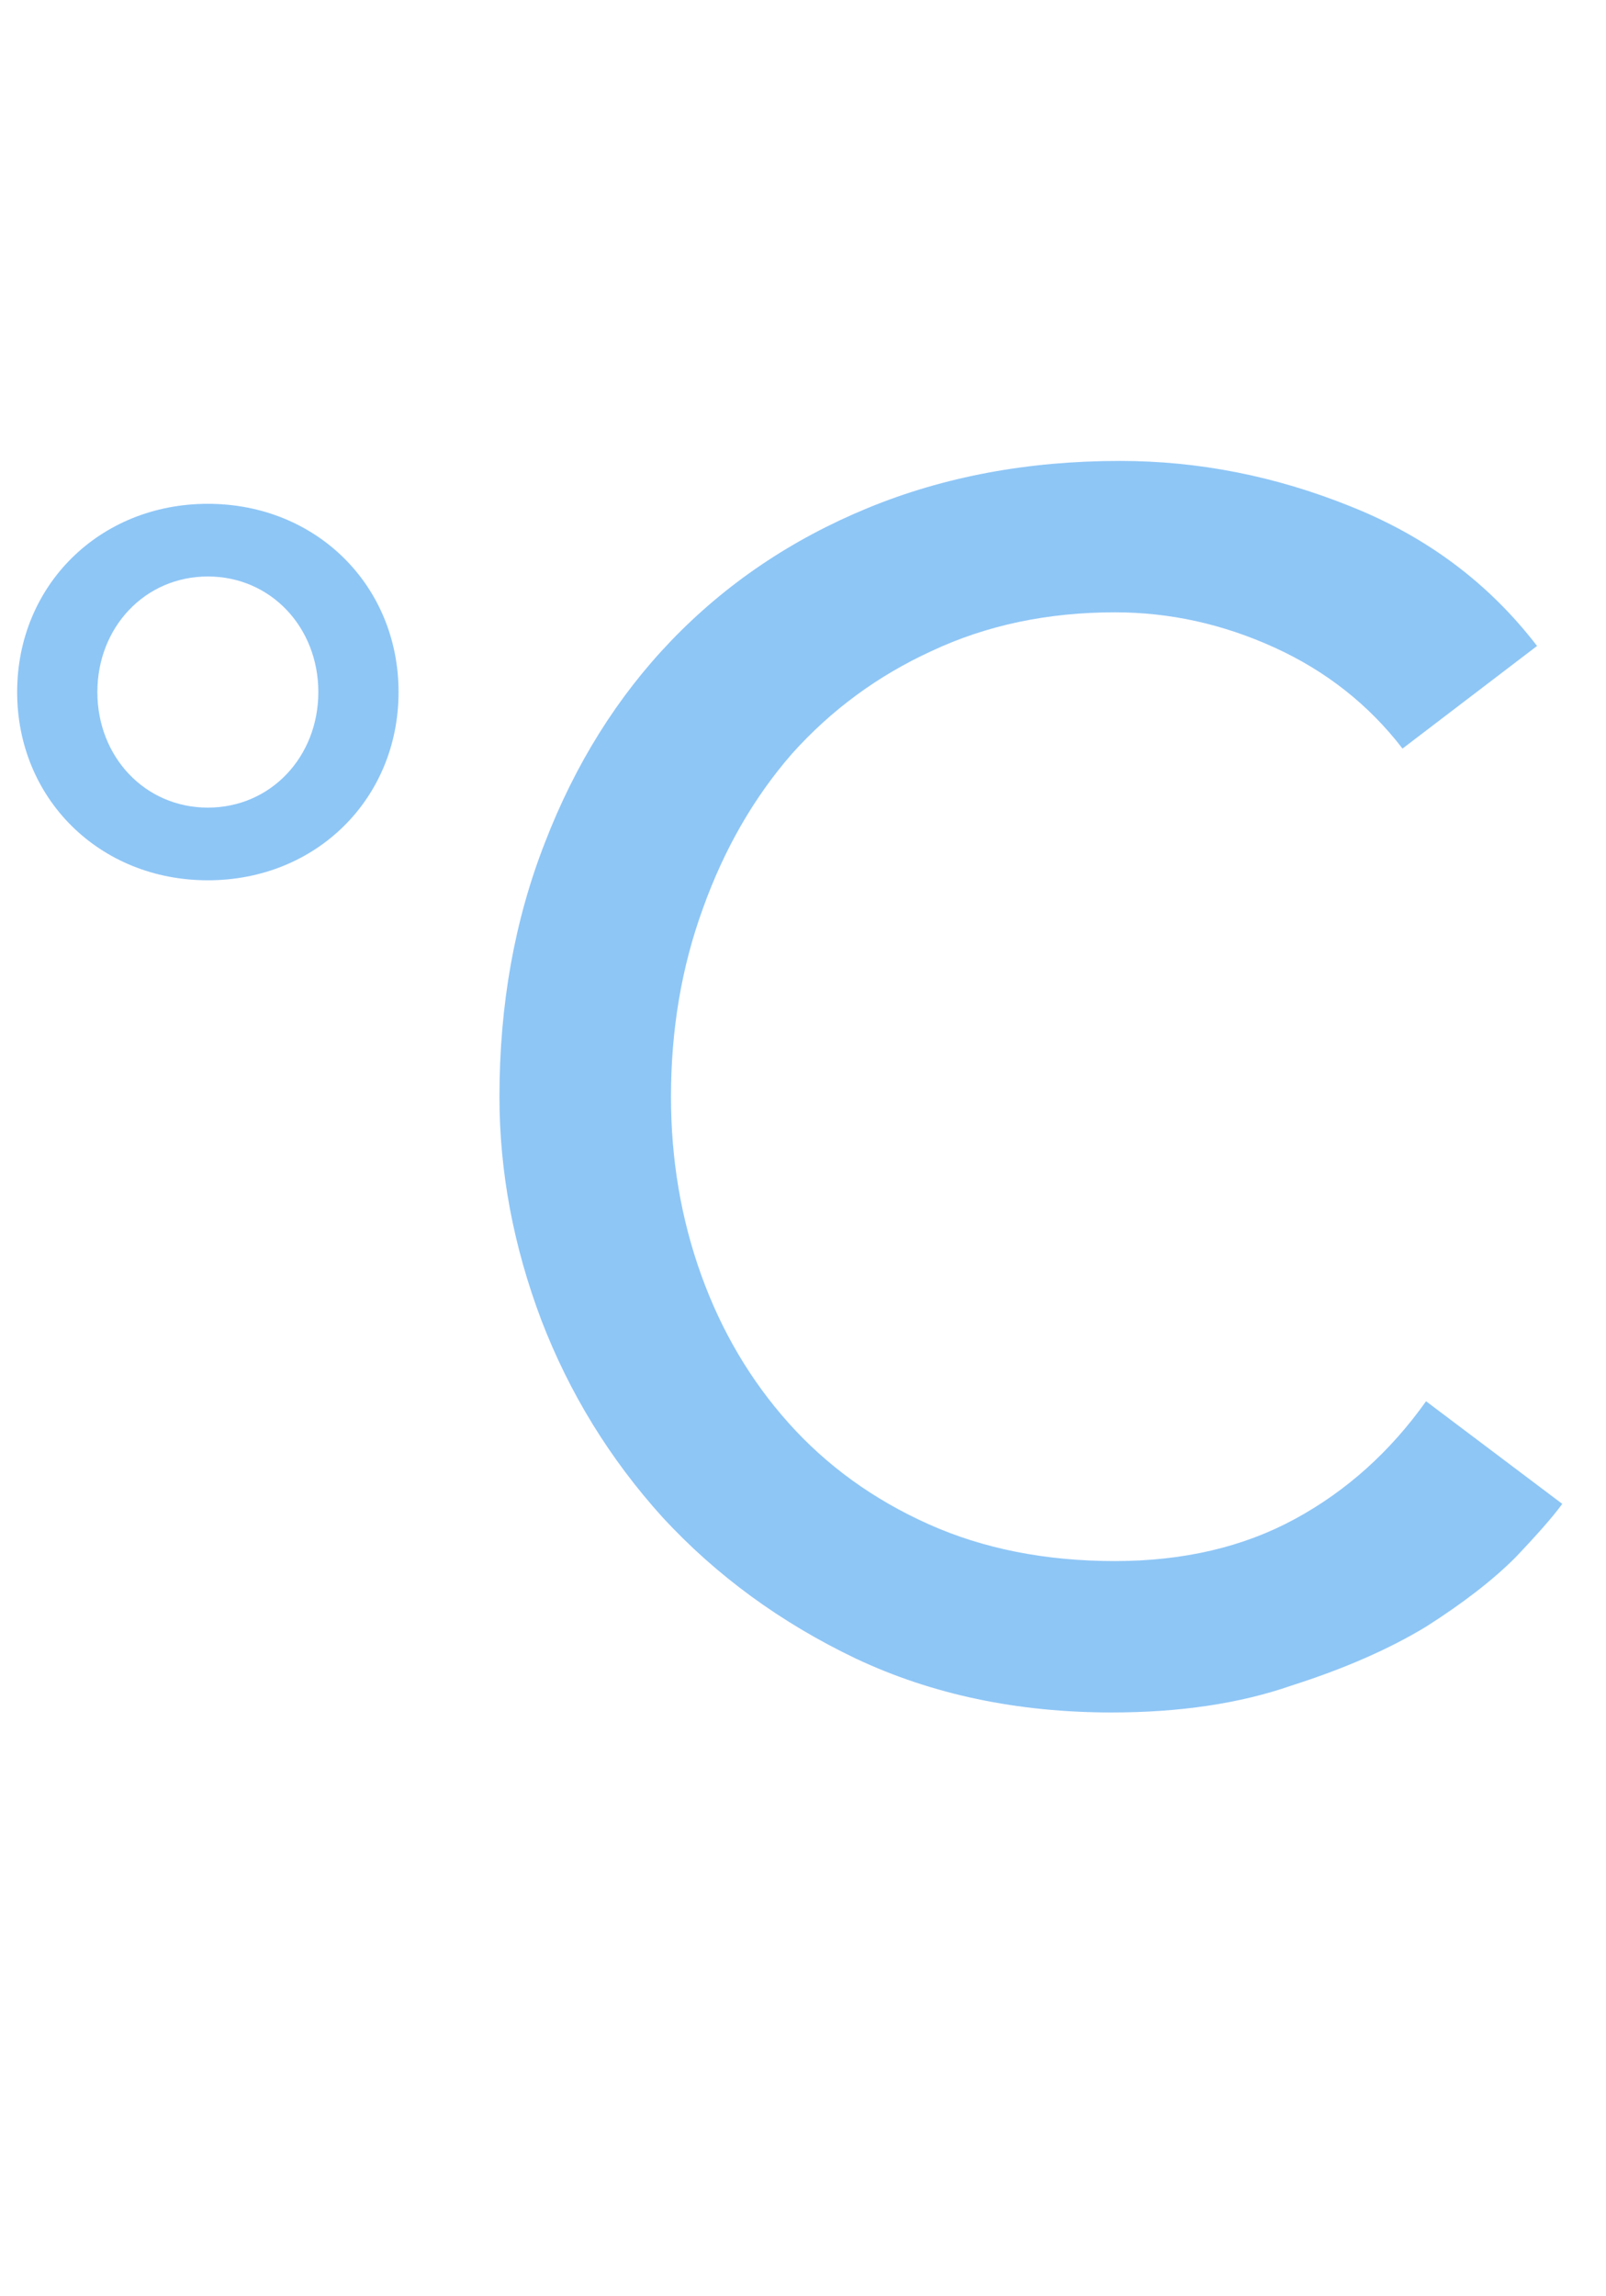 <svg width="191" height="273" viewBox="0 0 191 273" fill="none" xmlns="http://www.w3.org/2000/svg">
<g id="WeatherIcon - 1-1">
<path id="C" d="M166.8 89C162.8 83.8 157.733 79.8 151.6 77C145.467 74.2 139.133 72.8 132.6 72.8C124.6 72.8 117.333 74.333 110.8 77.4C104.4 80.333 98.867 84.4 94.2 89.6C89.667 94.8 86.133 100.933 83.6 108C81.067 114.933 79.8 122.4 79.8 130.4C79.8 137.867 81 144.933 83.4 151.6C85.8 158.267 89.267 164.133 93.8 169.2C98.333 174.267 103.867 178.267 110.4 181.2C116.933 184.133 124.333 185.6 132.6 185.6C140.733 185.6 147.867 183.933 154 180.6C160.133 177.267 165.333 172.6 169.6 166.6L185.8 178.8C184.733 180.267 182.867 182.4 180.2 185.2C177.533 187.867 174 190.6 169.6 193.4C165.2 196.067 159.867 198.4 153.6 200.4C147.467 202.533 140.333 203.6 132.2 203.6C121 203.6 110.867 201.467 101.8 197.2C92.867 192.933 85.2 187.333 78.8 180.4C72.533 173.467 67.733 165.667 64.4 157C61.067 148.2 59.4 139.333 59.4 130.4C59.4 119.467 61.2 109.4 64.8 100.2C68.4 90.867 73.4 82.867 79.8 76.2C86.333 69.4 94.133 64.133 103.2 60.4C112.267 56.667 122.267 54.8 133.2 54.8C142.533 54.8 151.667 56.6 160.6 60.2C169.667 63.8 177.067 69.333 182.8 76.8L166.8 89Z" fill="#42A0F0" fill-opacity="0.596"/>
<path id="O" d="M24.72 96.02C17.22 96.02 11.58 89.96 11.58 82.28C11.58 74.6 17.22 68.54 24.72 68.54C32.22 68.54 37.86 74.6 37.86 82.28C37.86 89.96 32.22 96.02 24.72 96.02ZM24.72 104.66C37.62 104.66 47.4 94.94 47.4 82.28C47.4 69.62 37.62 59.9 24.72 59.9C11.82 59.9 2.04 69.62 2.04 82.28C2.04 94.94 11.82 104.66 24.72 104.66Z" fill="#42A0F0" fill-opacity="0.596"/>
</g>
</svg>

